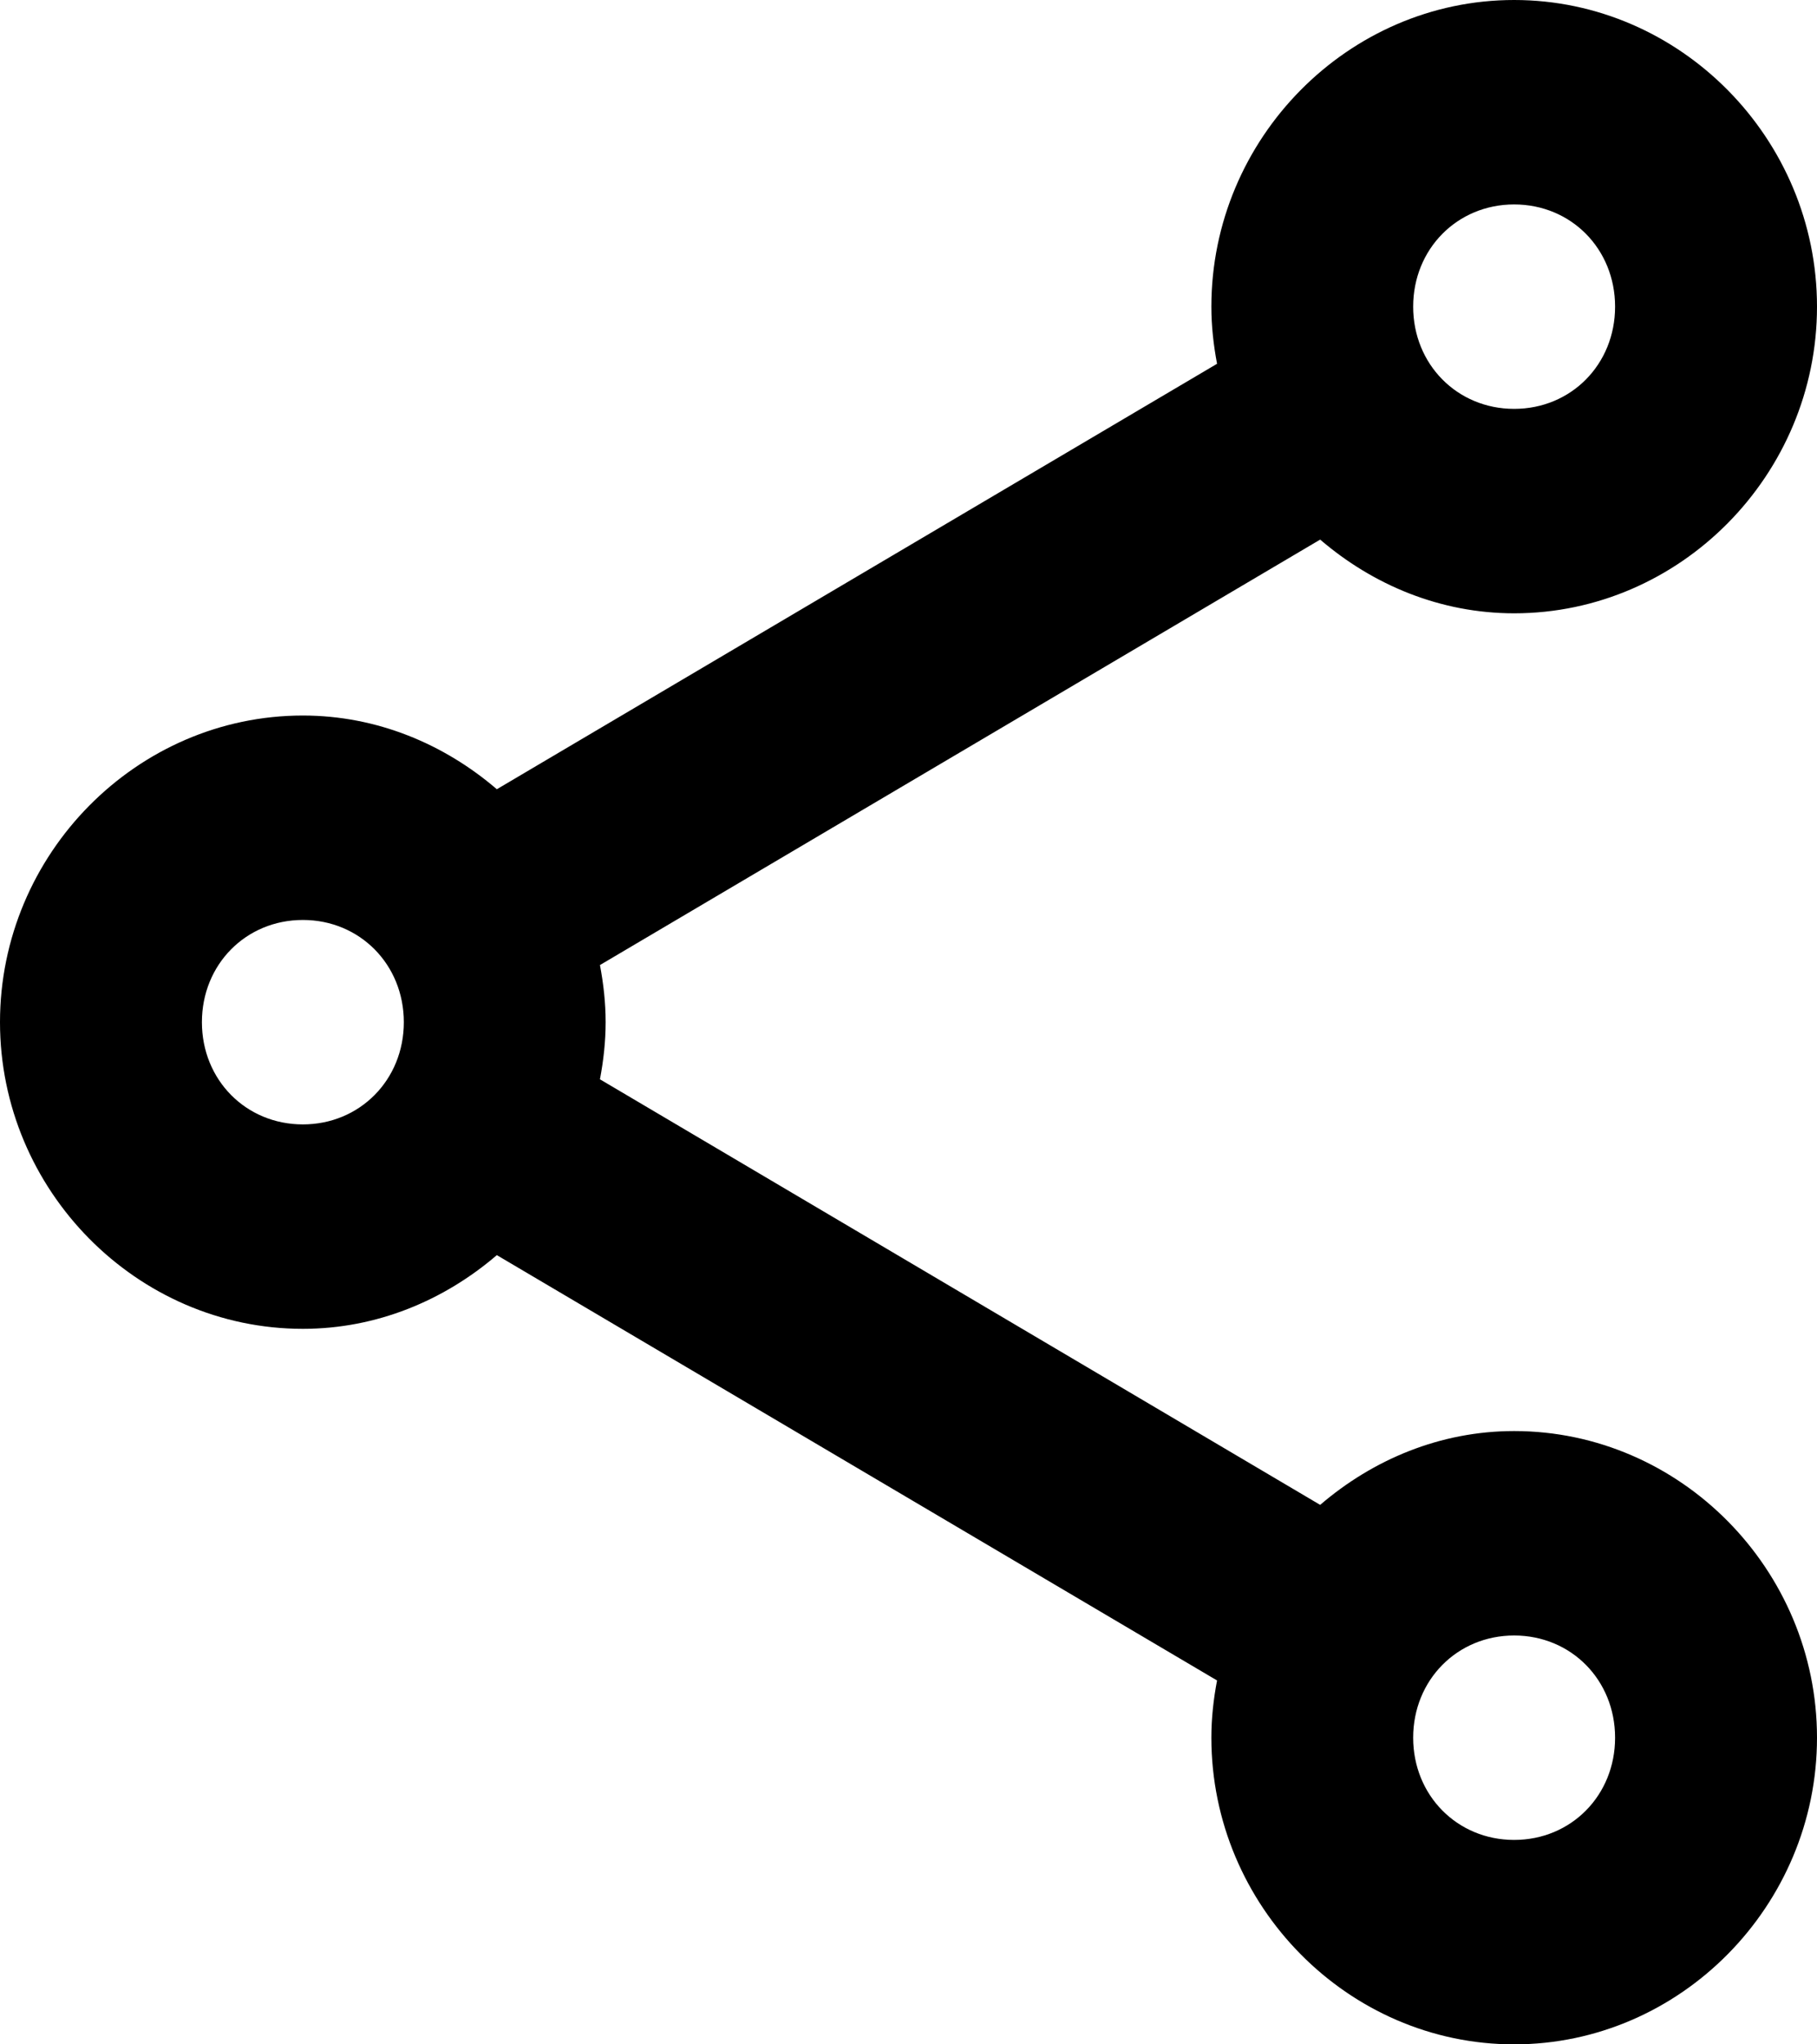 <svg width="16" height="18" viewBox="0 0 16 18" fill="none" xmlns="http://www.w3.org/2000/svg">
<path d="M13.333 0C11.871 0 10.667 1.219 10.667 2.7C10.667 2.872 10.686 3.039 10.717 3.203L4.375 6.949C3.91 6.55 3.317 6.3 2.667 6.3C1.204 6.3 0 7.519 0 9C0 10.48 1.204 11.7 2.667 11.7C3.317 11.7 3.91 11.45 4.375 11.051L10.717 14.796C10.686 14.959 10.667 15.127 10.667 15.3C10.667 16.78 11.871 18 13.333 18C14.796 18 16 16.78 16 15.3C16 13.819 14.796 12.6 13.333 12.6C12.682 12.6 12.09 12.851 11.625 13.25L5.283 9.503C5.314 9.339 5.333 9.172 5.333 9C5.333 8.828 5.314 8.661 5.283 8.497L11.625 4.751C12.09 5.15 12.683 5.4 13.333 5.4C14.796 5.4 16 4.181 16 2.7C16 1.219 14.796 0 13.333 0ZM13.333 1.8C13.835 1.8 14.222 2.192 14.222 2.7C14.222 3.208 13.835 3.6 13.333 3.6C12.832 3.6 12.444 3.208 12.444 2.7C12.444 2.192 12.832 1.8 13.333 1.8ZM2.667 8.1C3.168 8.1 3.556 8.492 3.556 9C3.556 9.508 3.168 9.9 2.667 9.9C2.165 9.9 1.778 9.508 1.778 9C1.778 8.492 2.165 8.1 2.667 8.1ZM13.333 14.4C13.835 14.4 14.222 14.792 14.222 15.3C14.222 15.808 13.835 16.2 13.333 16.2C12.832 16.2 12.444 15.808 12.444 15.3C12.444 14.792 12.832 14.4 13.333 14.4Z" fill="black"/>
</svg>
